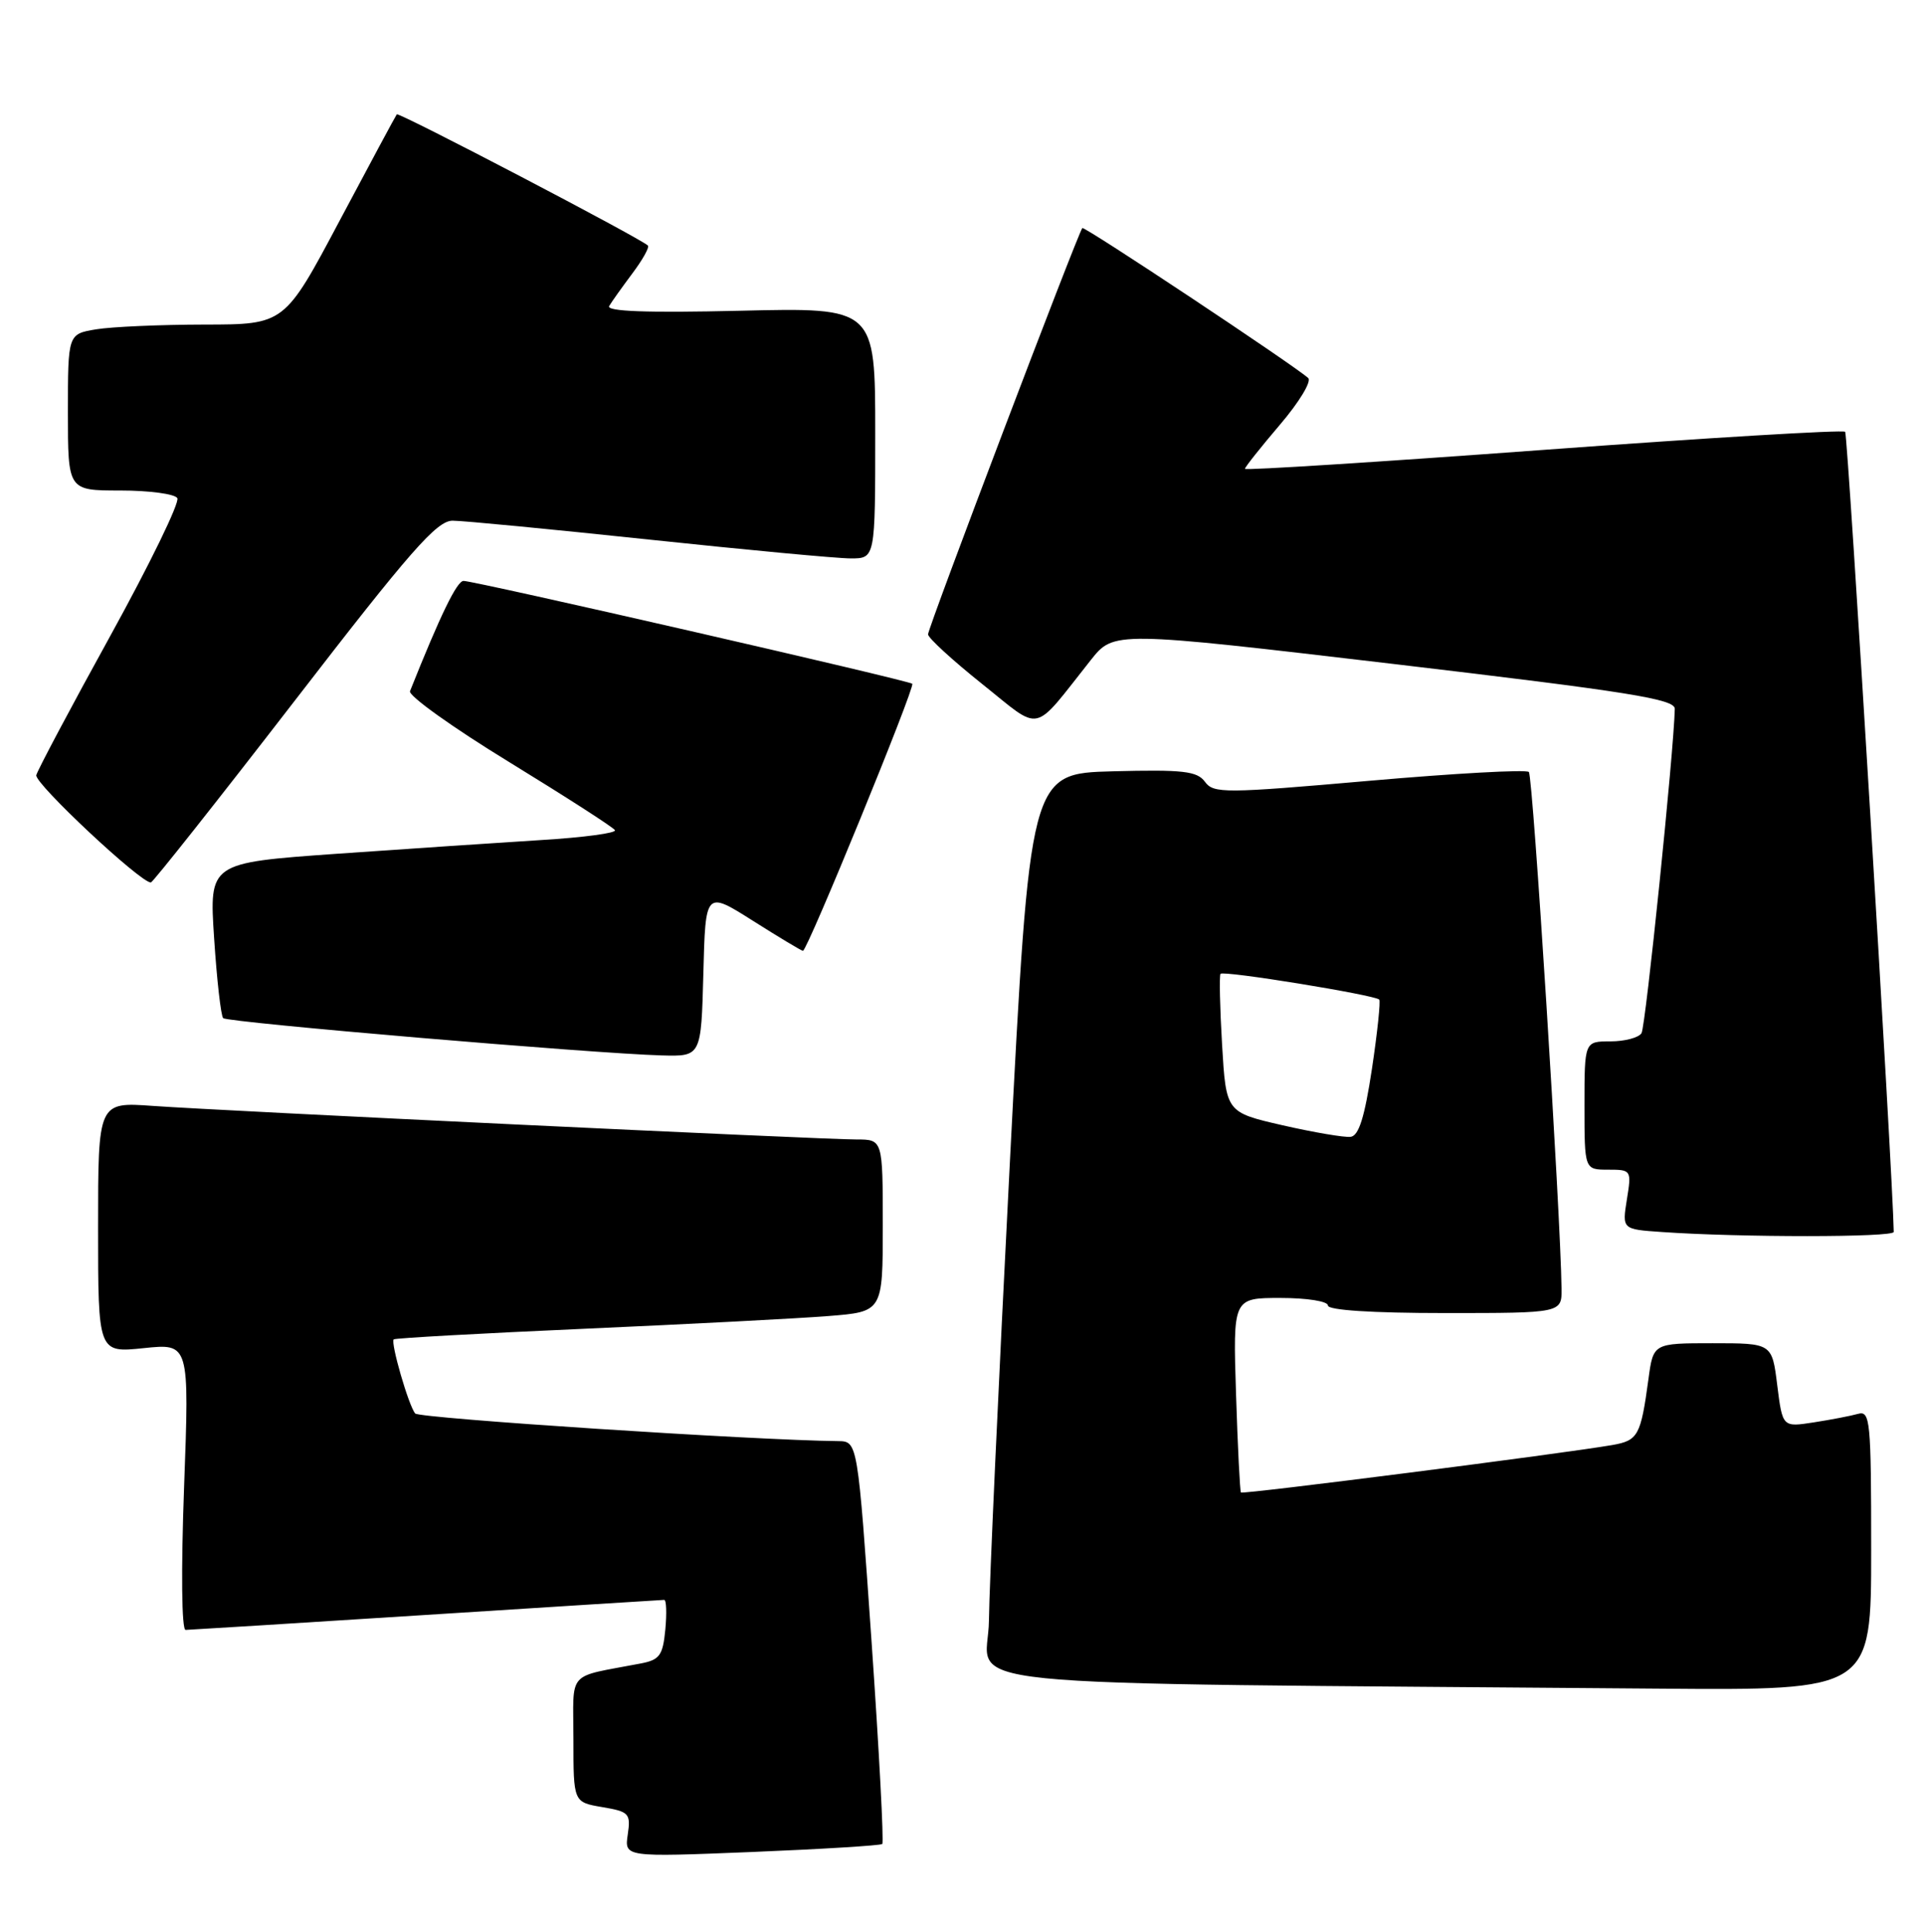 <?xml version="1.0" encoding="UTF-8" standalone="no"?>
<!DOCTYPE svg PUBLIC "-//W3C//DTD SVG 1.1//EN" "http://www.w3.org/Graphics/SVG/1.1/DTD/svg11.dtd" >
<svg xmlns="http://www.w3.org/2000/svg" xmlns:xlink="http://www.w3.org/1999/xlink" version="1.1" viewBox="0 0 255 256">
 <g >
 <path fill="currentColor"
d=" M 116.93 244.36 C 117.16 244.15 116.52 232.06 115.51 217.49 C 113.67 191.00 113.67 191.00 111.08 190.97 C 100.03 190.86 55.58 187.95 55.03 187.31 C 54.17 186.31 51.74 177.92 52.18 177.49 C 52.36 177.32 63.75 176.69 77.50 176.08 C 91.25 175.47 105.76 174.72 109.75 174.40 C 117.00 173.83 117.00 173.83 117.00 162.41 C 117.00 151.00 117.00 151.00 113.51 151.00 C 108.88 151.00 29.50 147.21 20.25 146.55 C 13.00 146.03 13.00 146.03 13.00 162.66 C 13.00 179.28 13.00 179.28 19.05 178.65 C 25.10 178.02 25.10 178.02 24.40 197.01 C 23.99 208.14 24.07 215.99 24.60 215.99 C 25.09 215.98 39.45 215.09 56.50 214.00 C 73.55 212.91 87.74 212.02 88.03 212.01 C 88.32 212.01 88.38 213.77 88.18 215.94 C 87.85 219.38 87.43 219.96 84.90 220.44 C 74.96 222.35 76.00 221.18 76.00 230.49 C 76.00 238.82 76.00 238.82 79.82 239.47 C 83.38 240.07 83.61 240.31 83.20 243.11 C 82.76 246.10 82.76 246.10 99.63 245.42 C 108.91 245.04 116.69 244.56 116.93 244.36 Z  M 248.00 205.43 C 248.00 188.23 247.87 186.90 246.25 187.36 C 245.29 187.63 242.64 188.14 240.37 188.49 C 236.25 189.13 236.25 189.13 235.55 183.57 C 234.86 178.00 234.86 178.00 226.99 178.00 C 219.12 178.00 219.12 178.00 218.48 182.75 C 217.46 190.26 217.11 190.89 213.69 191.49 C 207.25 192.61 164.71 198.05 164.47 197.78 C 164.34 197.62 164.04 191.76 163.82 184.75 C 163.41 172.00 163.41 172.00 169.70 172.00 C 173.23 172.00 176.00 172.44 176.00 173.00 C 176.00 173.62 181.83 174.00 191.50 174.00 C 207.00 174.00 207.00 174.00 206.96 170.75 C 206.85 161.10 203.17 102.83 202.63 102.30 C 202.28 101.95 192.76 102.48 181.46 103.47 C 162.28 105.15 160.84 105.16 159.70 103.60 C 158.66 102.18 156.81 101.97 147.49 102.21 C 136.50 102.50 136.50 102.50 133.82 154.50 C 132.35 183.10 131.11 210.21 131.07 214.74 C 130.99 223.92 121.47 222.95 219.75 223.77 C 248.00 224.00 248.00 224.00 248.00 205.43 Z  M 250.99 163.25 C 250.88 155.87 244.91 57.58 244.55 57.22 C 244.27 56.94 226.26 58.02 204.52 59.62 C 182.79 61.22 165.00 62.35 165.00 62.13 C 165.00 61.90 167.09 59.27 169.63 56.29 C 172.18 53.31 173.87 50.52 173.38 50.09 C 171.29 48.25 143.72 29.95 143.45 30.22 C 142.91 30.76 123.00 83.17 123.00 84.06 C 123.00 84.53 126.22 87.48 130.16 90.63 C 138.22 97.06 136.69 97.39 144.56 87.48 C 147.62 83.62 147.62 83.62 184.81 88.00 C 215.97 91.68 222.00 92.64 221.97 93.94 C 221.86 99.43 218.11 136.02 217.56 136.91 C 217.19 137.51 215.33 138.00 213.44 138.00 C 210.00 138.00 210.00 138.00 210.00 146.50 C 210.00 155.00 210.00 155.00 213.13 155.00 C 216.21 155.00 216.25 155.06 215.62 158.95 C 214.99 162.90 214.99 162.90 220.25 163.26 C 230.67 163.99 251.00 163.98 250.99 163.25 Z  M 93.22 129.02 C 93.50 118.04 93.50 118.04 99.79 122.02 C 103.25 124.21 106.23 126.00 106.42 126.00 C 107.00 126.00 121.33 91.00 120.91 90.61 C 120.38 90.15 62.85 76.96 61.43 76.98 C 60.55 77.00 58.36 81.51 54.34 91.59 C 54.10 92.19 60.02 96.42 67.49 100.99 C 74.96 105.57 81.27 109.62 81.50 110.01 C 81.74 110.39 77.34 110.98 71.72 111.32 C 66.10 111.67 53.90 112.49 44.61 113.14 C 27.72 114.34 27.72 114.34 28.38 124.35 C 28.74 129.86 29.28 134.62 29.58 134.92 C 30.16 135.49 78.62 139.61 87.72 139.86 C 92.93 140.00 92.93 140.00 93.22 129.02 Z  M 38.99 92.95 C 54.43 72.94 57.89 69.00 59.99 69.00 C 61.37 69.00 73.07 70.13 86.00 71.50 C 98.93 72.87 110.96 74.00 112.75 74.00 C 116.00 74.00 116.00 74.00 116.00 57.38 C 116.00 40.75 116.00 40.75 98.07 41.18 C 85.71 41.47 80.32 41.27 80.74 40.55 C 81.08 39.97 82.47 38.03 83.82 36.22 C 85.17 34.42 86.10 32.76 85.87 32.54 C 84.93 31.59 52.84 14.83 52.59 15.15 C 52.44 15.34 49.03 21.69 45.01 29.25 C 37.71 43.00 37.71 43.00 27.10 43.01 C 21.27 43.02 14.81 43.30 12.75 43.64 C 9.00 44.26 9.00 44.26 9.00 54.63 C 9.00 65.00 9.00 65.00 15.94 65.00 C 19.76 65.00 23.16 65.45 23.50 66.01 C 23.85 66.56 19.85 74.77 14.62 84.26 C 9.39 93.74 4.98 102.05 4.81 102.72 C 4.54 103.80 18.72 117.07 20.00 116.94 C 20.27 116.91 28.82 106.12 38.99 92.95 Z  M 170.00 149.12 C 162.50 147.40 162.50 147.40 161.97 138.45 C 161.68 133.53 161.59 129.30 161.76 129.05 C 162.09 128.57 182.17 131.84 182.80 132.46 C 182.99 132.66 182.56 136.79 181.83 141.65 C 180.86 148.06 180.09 150.52 179.00 150.65 C 178.18 150.75 174.12 150.06 170.00 149.12 Z "/>
</g>
</svg>